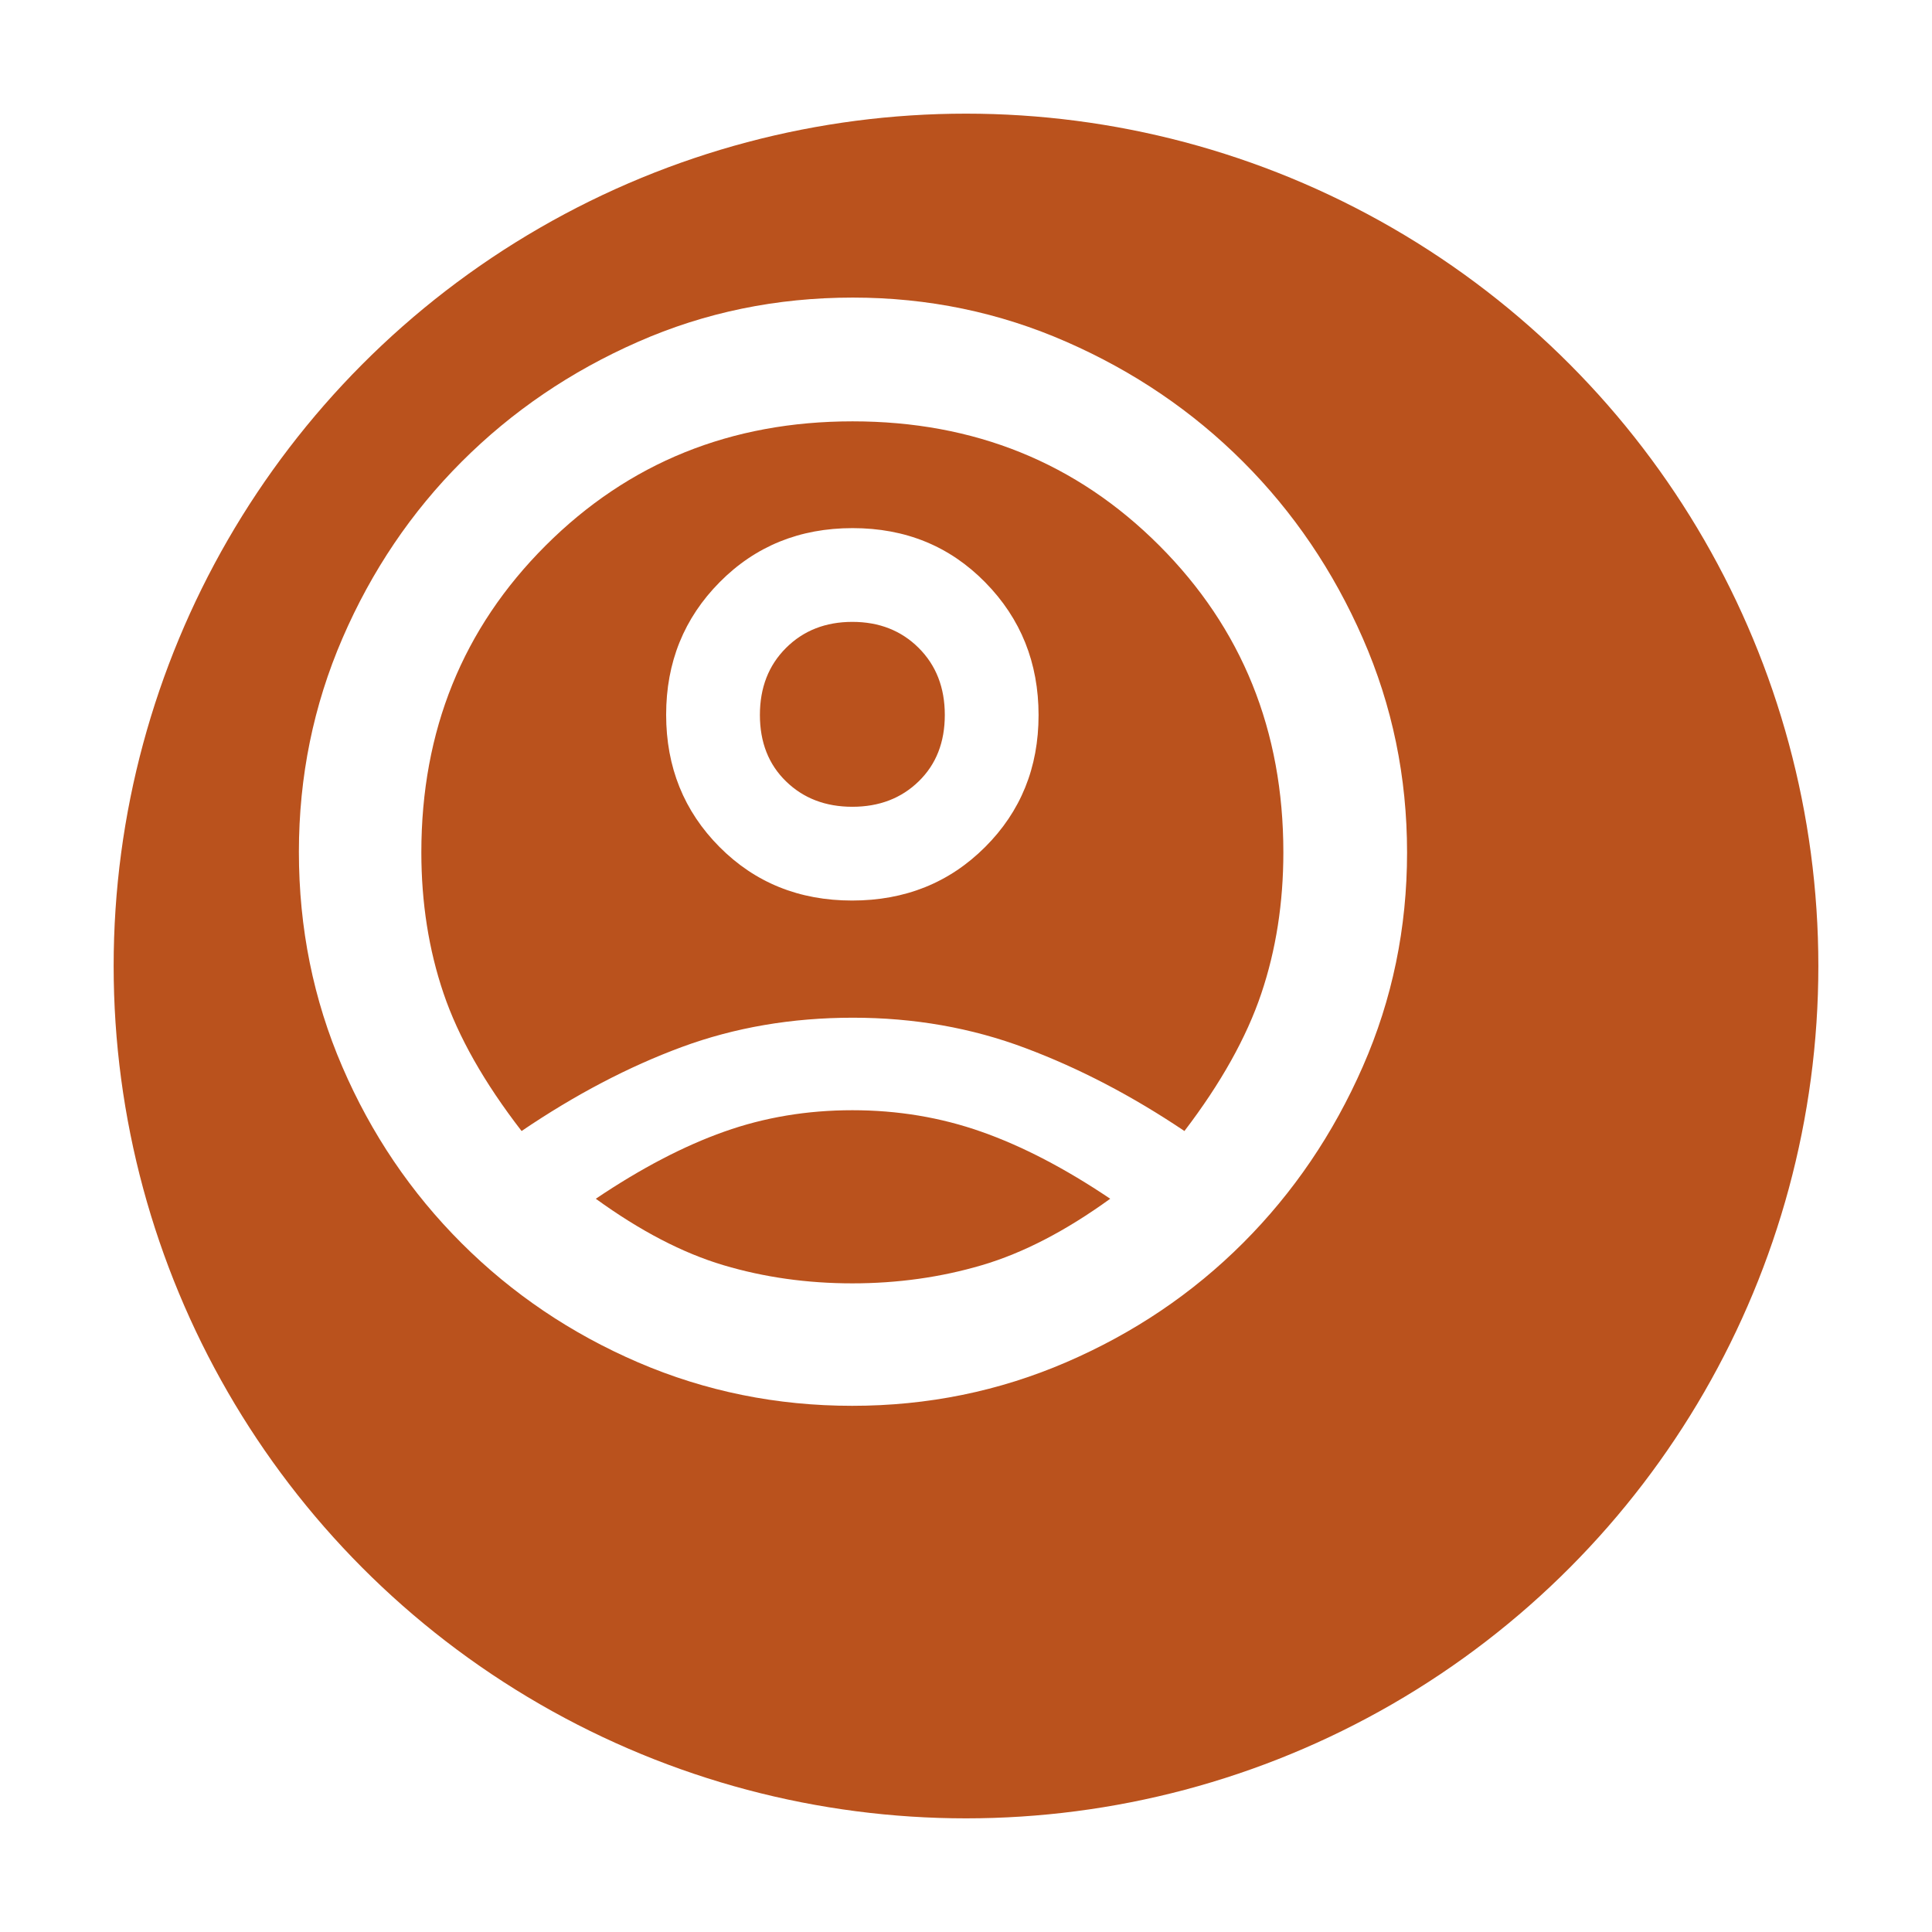 <svg className="icon-user" width="43" height="43" viewBox="0 0 34 34" fill="none"
    xmlns="http://www.w3.org/2000/svg">
    <g filter="url(#filter0_d_0_1)">
        <circle cx="15" cy="15" r="15" fill="#BA521D" />
    </g>
    <path
        d="M9.179 19.904C10.126 19.262 11.066 18.77 11.998 18.426C12.93 18.082 13.934 17.91 15.01 17.91C16.086 17.91 17.098 18.088 18.044 18.444C18.991 18.799 19.925 19.286 20.844 19.904C21.485 19.064 21.936 18.258 22.196 17.487C22.456 16.717 22.585 15.887 22.585 15C22.585 12.857 21.857 11.057 20.401 9.6C18.945 8.143 17.145 7.415 15.004 7.415C12.862 7.415 11.062 8.143 9.603 9.6C8.144 11.057 7.415 12.857 7.415 15C7.415 15.886 7.545 16.713 7.805 17.48C8.065 18.247 8.523 19.055 9.179 19.904ZM14.996 15.848C14.064 15.848 13.286 15.533 12.661 14.904C12.036 14.275 11.723 13.499 11.723 12.578C11.723 11.657 12.037 10.879 12.665 10.245C13.293 9.611 14.073 9.294 15.004 9.294C15.936 9.294 16.714 9.612 17.339 10.249C17.965 10.886 18.277 11.665 18.277 12.586C18.277 13.508 17.963 14.282 17.335 14.908C16.707 15.535 15.927 15.848 14.996 15.848ZM14.997 24.74C13.67 24.74 12.415 24.485 11.233 23.977C10.05 23.468 9.014 22.768 8.123 21.878C7.232 20.988 6.532 19.953 6.024 18.773C5.515 17.593 5.26 16.333 5.26 14.992C5.26 13.668 5.516 12.414 6.028 11.23C6.54 10.046 7.239 9.011 8.125 8.125C9.011 7.239 10.044 6.536 11.225 6.017C12.405 5.497 13.666 5.237 15.008 5.237C16.332 5.237 17.586 5.497 18.77 6.017C19.954 6.536 20.989 7.239 21.875 8.125C22.761 9.011 23.464 10.047 23.983 11.233C24.503 12.419 24.762 13.675 24.762 15.003C24.762 16.33 24.503 17.586 23.983 18.77C23.464 19.954 22.761 20.989 21.875 21.875C20.989 22.761 19.953 23.46 18.767 23.972C17.581 24.484 16.325 24.74 14.997 24.74ZM15 22.585C15.794 22.585 16.555 22.479 17.28 22.265C18.006 22.051 18.758 21.661 19.538 21.096C18.743 20.561 17.987 20.168 17.269 19.916C16.551 19.663 15.794 19.538 15 19.538C14.206 19.538 13.453 19.663 12.743 19.916C12.032 20.168 11.28 20.561 10.485 21.096C11.264 21.661 12.013 22.051 12.731 22.265C13.449 22.479 14.206 22.585 15 22.585ZM15 14.198C15.472 14.198 15.861 14.049 16.167 13.751C16.474 13.453 16.627 13.063 16.627 12.582C16.627 12.101 16.474 11.708 16.167 11.402C15.861 11.097 15.472 10.944 15 10.944C14.528 10.944 14.139 11.097 13.833 11.402C13.526 11.708 13.373 12.101 13.373 12.582C13.373 13.063 13.526 13.453 13.833 13.751C14.139 14.049 14.528 14.198 15 14.198Z"
        fill="white" />
    <defs>
        <filter id="filter0_d_0_1" x="0" y="0" width="34" height="34" filterUnits="userSpaceOnUse"
            colorInterpolationFilters="sRGB">
            <feFlood floodOpacity="0" result="BackgroundImageFix" />
            <feColorMatrix in="SourceAlpha" type="matrix"
                values="0 0 0 0 0 0 0 0 0 0 0 0 0 0 0 0 0 0 127 0" result="hardAlpha" />
            <feOffset dx="2" dy="2" />
            <feGaussianBlur stdDeviation="1" />
            <feComposite in2="hardAlpha" operator="out" />
            <feColorMatrix type="matrix" values="0 0 0 0 0 0 0 0 0 0 0 0 0 0 0 0 0 0 0.75 0" />
            <feBlend mode="normal" in2="BackgroundImageFix" result="effect1_dropShadow_0_1" />
            <feBlend mode="normal" in="SourceGraphic" in2="effect1_dropShadow_0_1" result="shape" />
        </filter>
    </defs>
</svg>